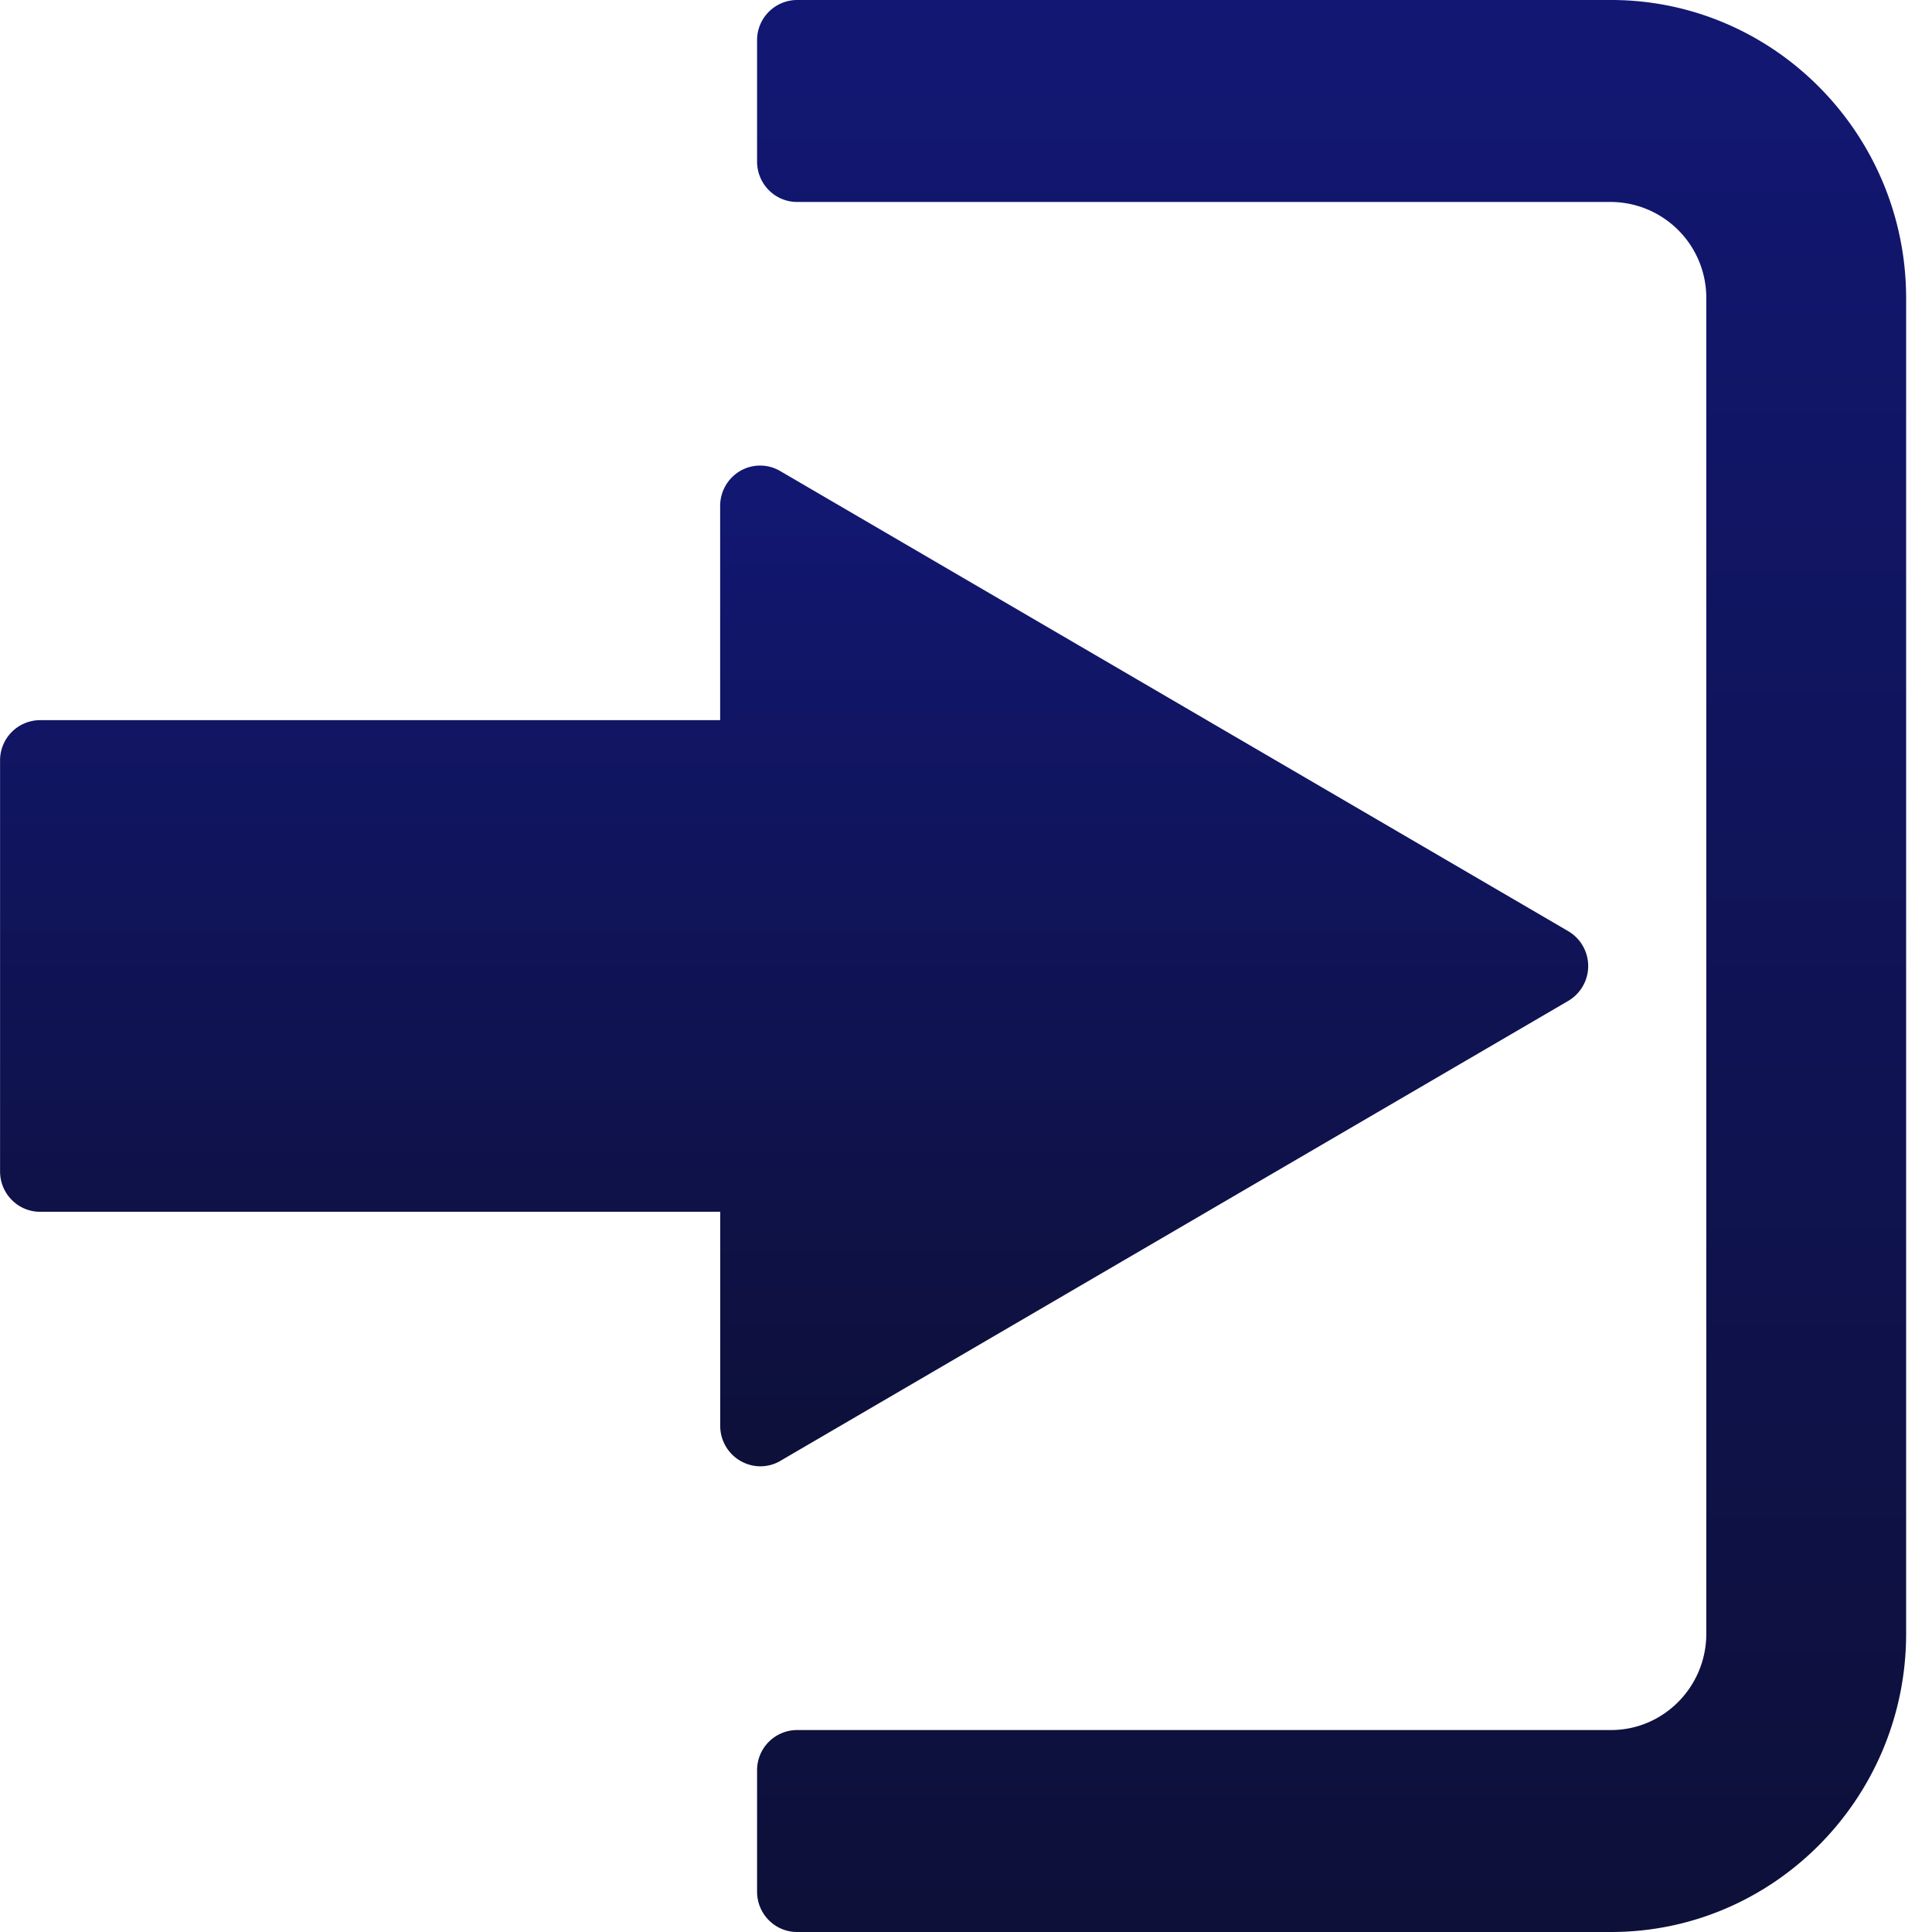 <svg width="28" height="28" viewBox="0 0 28 28" fill="none" xmlns="http://www.w3.org/2000/svg"><path d="M11.306 21.174l11.42-6.667a.586.586 0 000-1.013l-11.42-6.668a.574.574 0 00-.58 0 .587.587 0 00-.289.507v3.104H.58a.582.582 0 00-.579.586v5.954c0 .323.26.585.579.585h9.858v3.104a.586.586 0 00.58.585c.1 0 .2-.026.289-.077z" fill="url(#paint0_linear)"/><path d="M23.349 0H11.552a.582.582 0 00-.58.585v1.756c0 .324.26.586.58.586h11.797a1.39 1.39 0 011.38 1.396v19.354c0 .77-.62 1.396-1.38 1.396H11.552a.582.582 0 00-.58.585v1.757c0 .323.26.585.58.585h11.797c2.358 0 4.276-1.94 4.276-4.323V4.323C27.625 1.94 25.706 0 23.349 0z" fill="url(#paint1_linear)"/><defs><linearGradient id="paint0_linear" x1="11.508" y1="6.748" x2="11.508" y2="21.251" gradientUnits="userSpaceOnUse"><stop stop-color="#121773"/><stop offset="1" stop-color="#0D1038"/></linearGradient><linearGradient id="paint1_linear" x1="19.299" y1="0" x2="19.299" y2="28" gradientUnits="userSpaceOnUse"><stop stop-color="#121773"/><stop offset="1" stop-color="#0D1038"/></linearGradient></defs></svg>